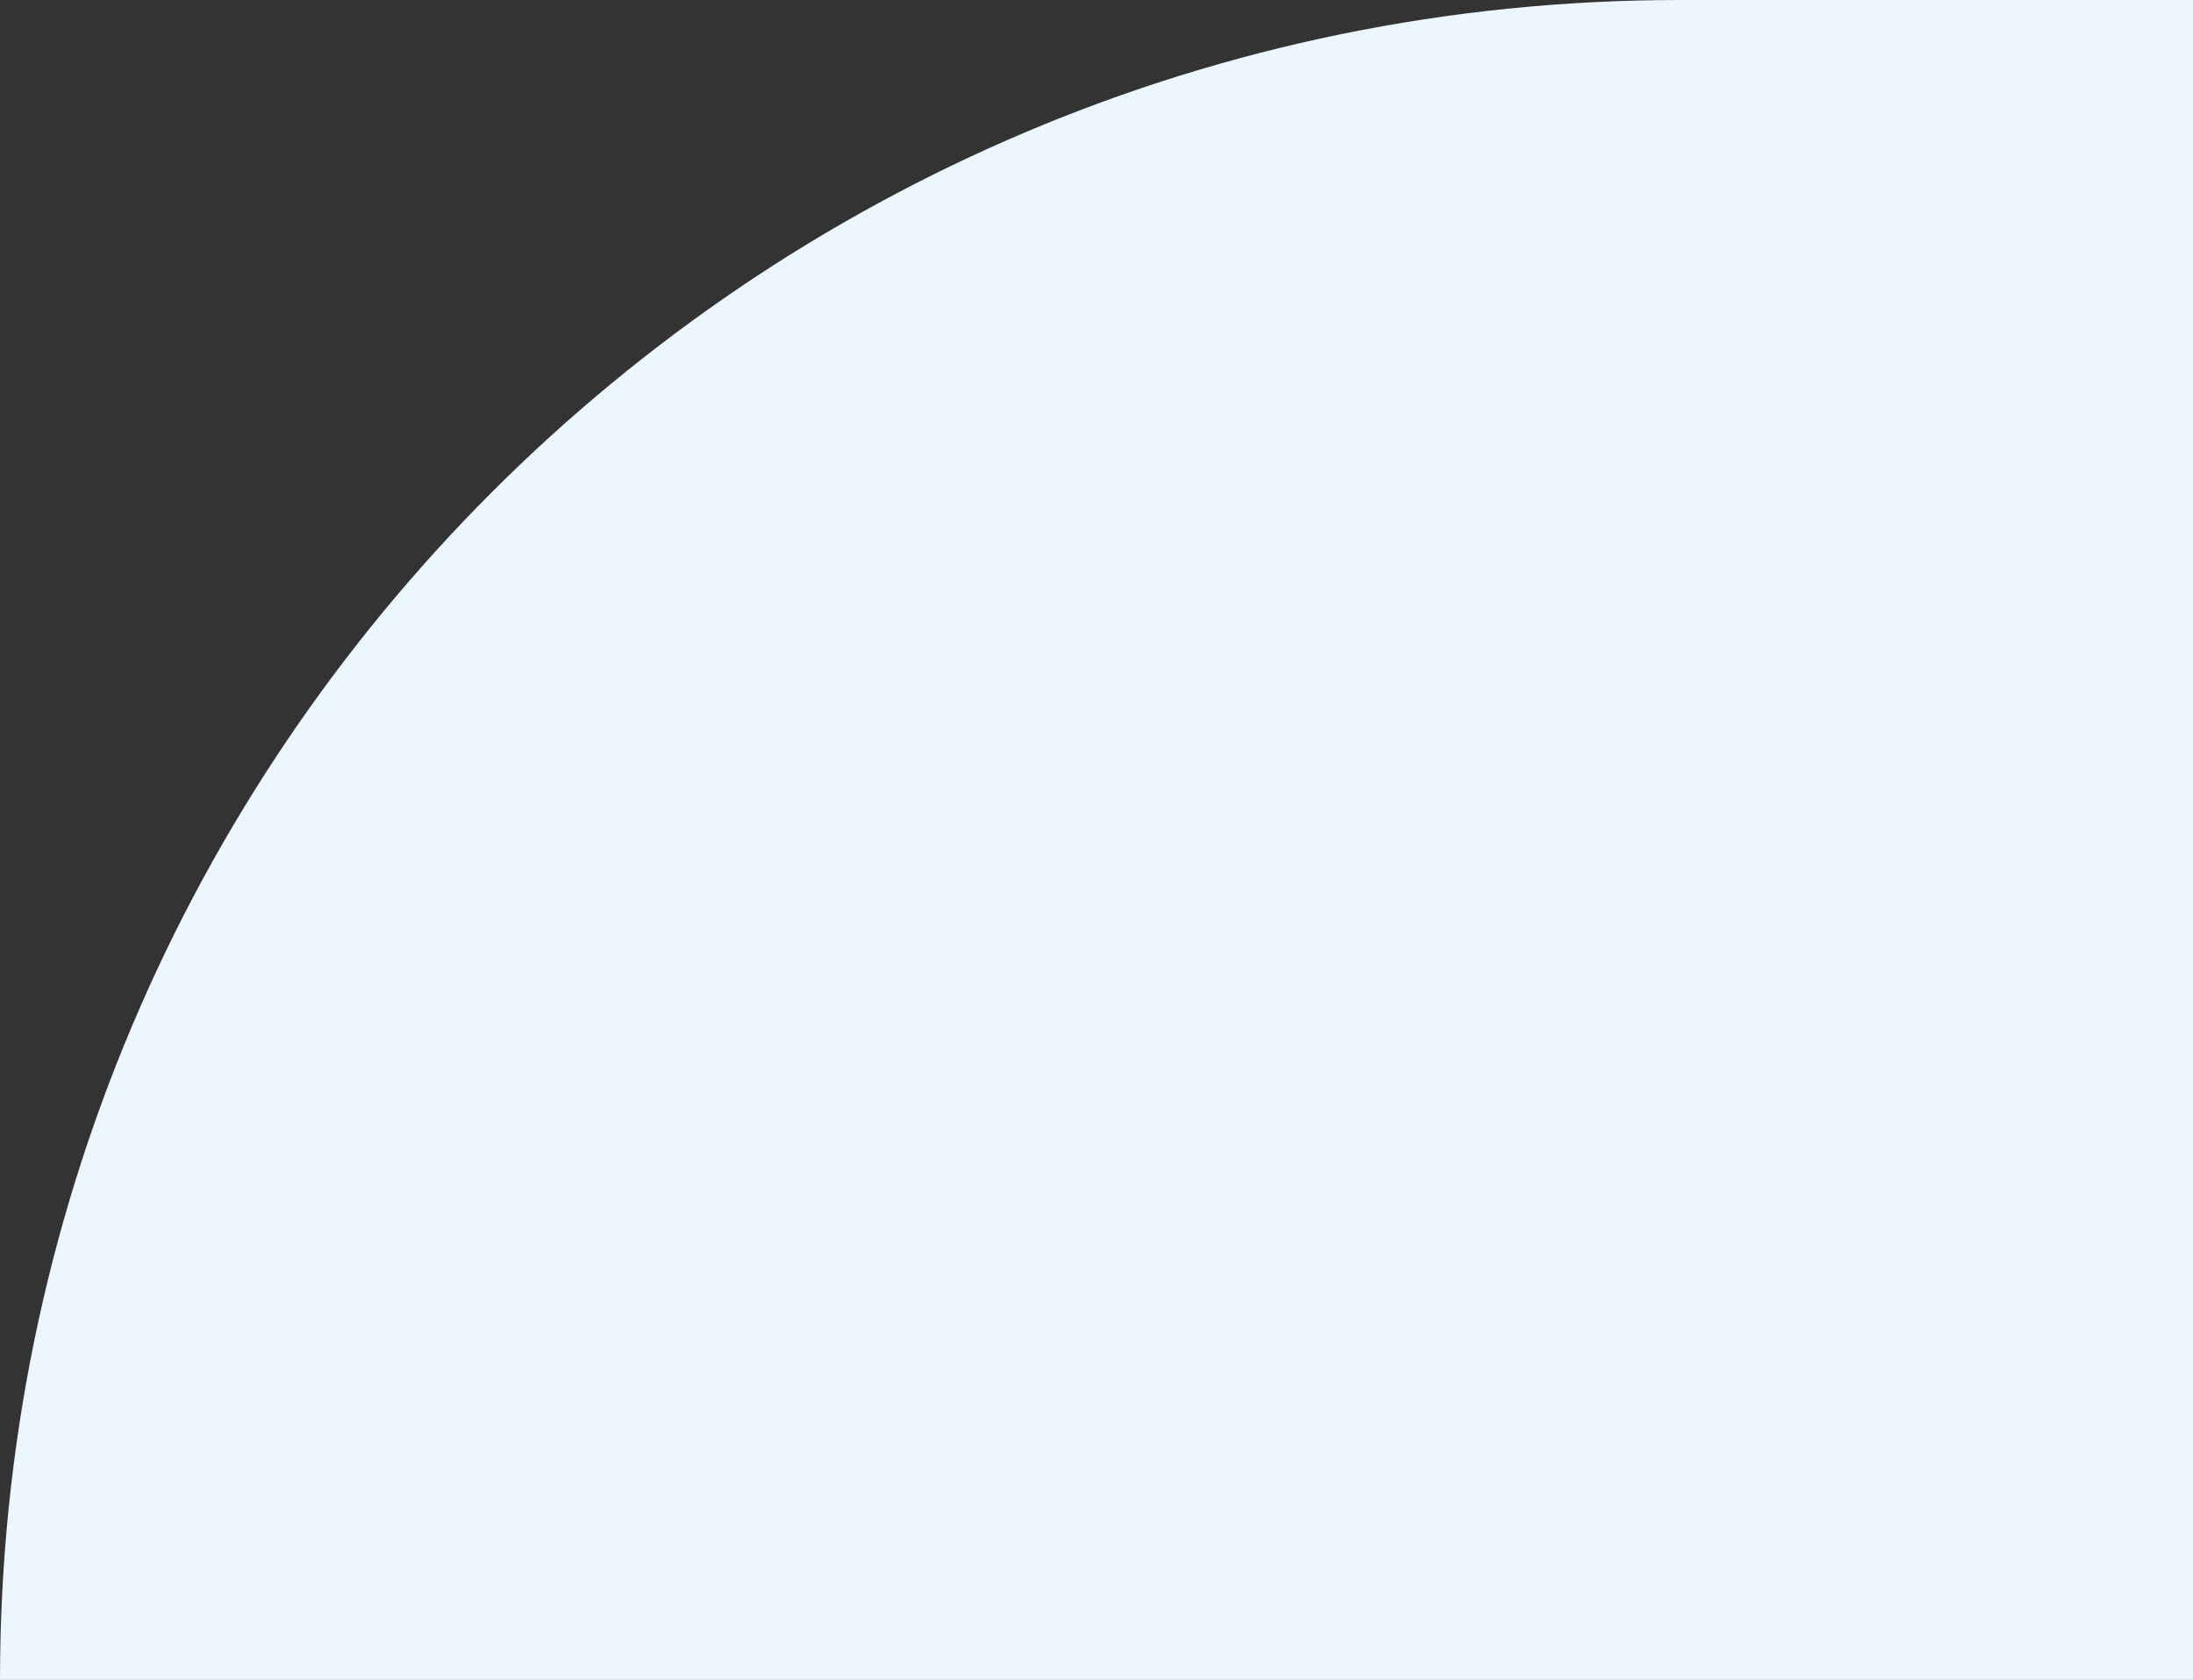 <svg width="47" height="36" viewBox="0 0 47 36" fill="none" xmlns="http://www.w3.org/2000/svg">
<rect x="0" y="0" width="47" height="36" fill="#333333" stroke="none"/>
<path d="M0 36C8.69081e-07 16.118 16.118 -3.11017e-06 36 -2.24109e-06L47 -1.76026e-06L47 36L0 36Z" fill="#ECF6FF"/>
</svg>
